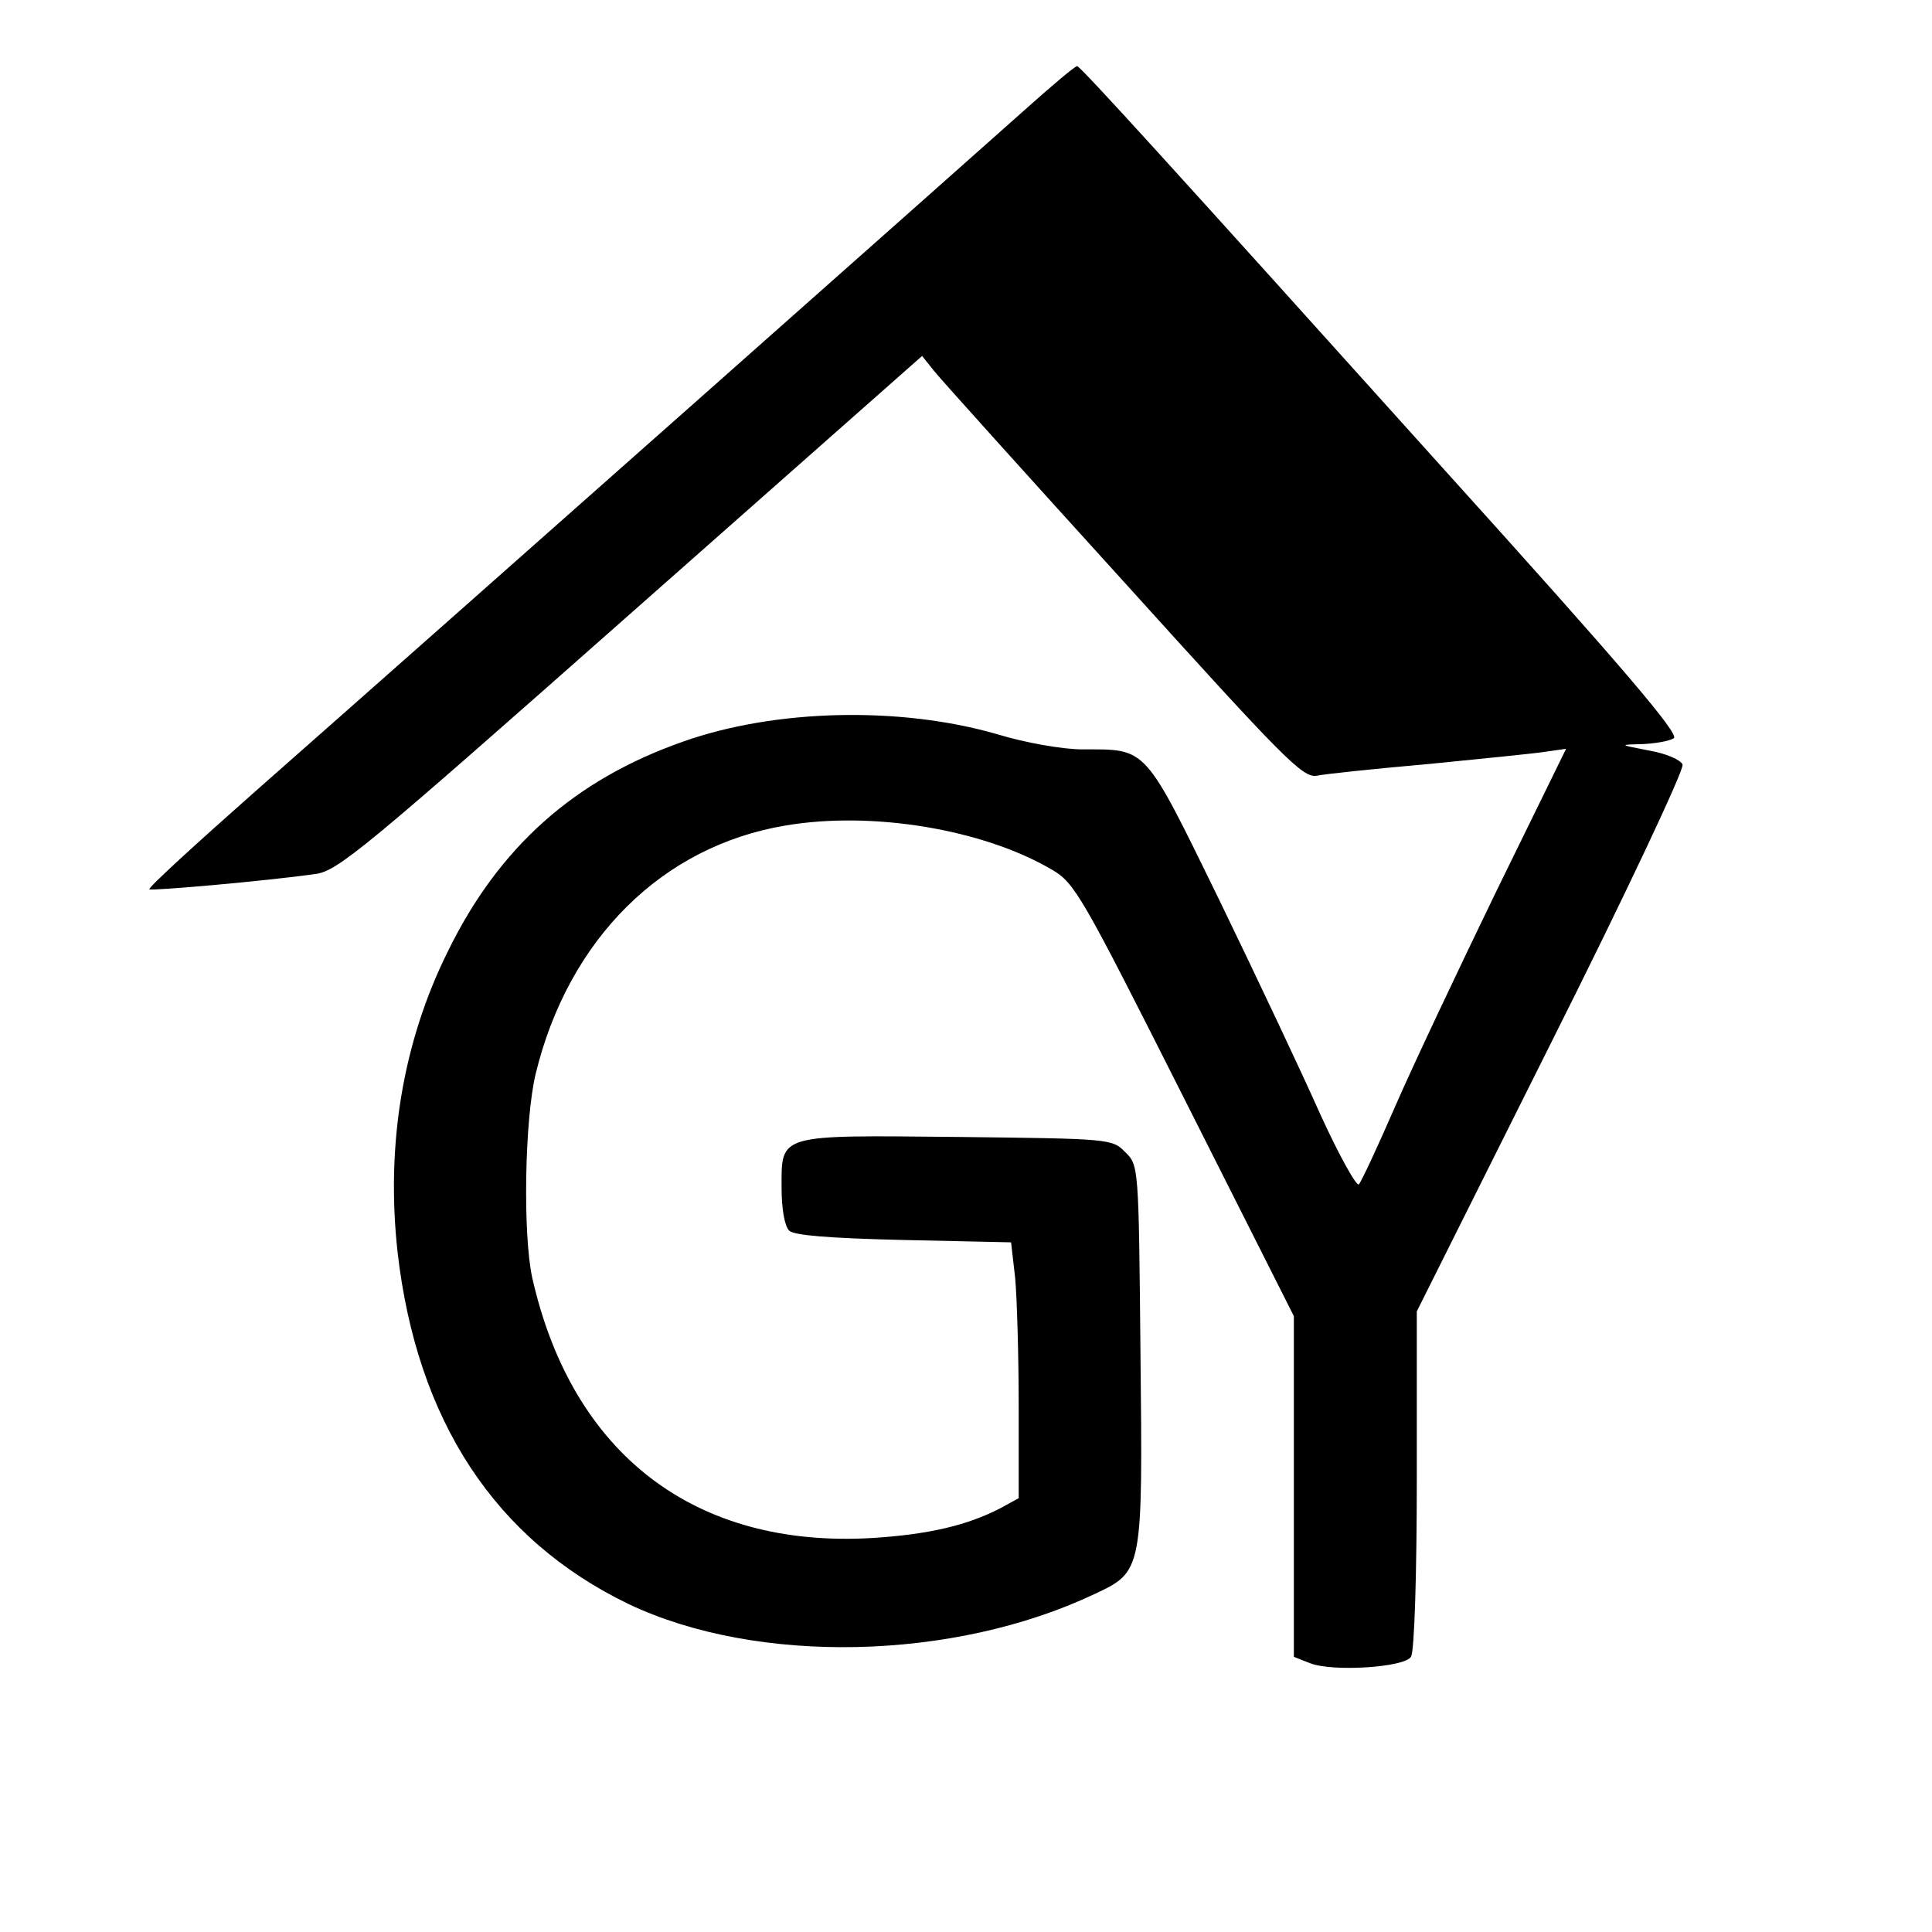 <?xml version="1.0" standalone="no"?>
<!DOCTYPE svg PUBLIC "-//W3C//DTD SVG 20010904//EN"
 "http://www.w3.org/TR/2001/REC-SVG-20010904/DTD/svg10.dtd">
<svg version="1.0" xmlns="http://www.w3.org/2000/svg"
 width="330pt" height="330pt" viewBox="0 0 330 330"
 preserveAspectRatio="xMidYMid meet">
<g transform="translate(0,330) scale(0.1,-0.1)"
fill="#000000" stroke="none">
<path d="M1750 3112 c-85 -76 -950 -843 -1312 -1162 -103 -91 -185 -166 -183
-169 4 -3 197 14 283 26 39 5 82 41 539 445 l498 440 20 -25 c11 -14 157 -176
324 -360 273 -302 306 -336 330 -332 14 3 100 12 191 20 91 9 181 18 200 21
l35 5 -119 -243 c-65 -134 -143 -299 -173 -368 -30 -69 -58 -129 -62 -133 -4
-4 -34 50 -66 120 -31 70 -109 235 -172 365 -130 266 -123 258 -234 258 -33 0
-97 11 -146 26 -166 48 -380 43 -537 -13 -185 -65 -314 -180 -401 -358 -77
-155 -106 -330 -86 -513 33 -289 167 -492 395 -602 219 -104 554 -97 795 17
83 39 83 38 79 414 -3 316 -3 319 -26 341 -22 23 -27 23 -285 26 -310 3 -302
6 -302 -87 0 -35 5 -65 13 -73 8 -8 67 -13 196 -16 l183 -4 7 -61 c3 -33 6
-131 6 -218 l0 -158 -31 -17 c-58 -30 -124 -45 -219 -51 -303 -18 -513 143
-581 445 -16 74 -13 269 6 348 56 230 216 389 427 424 147 25 336 -6 454 -75
40 -23 51 -43 228 -394 l186 -369 0 -291 0 -291 28 -11 c39 -15 161 -7 172 11
6 8 10 144 10 303 l0 287 230 460 c128 255 227 466 224 474 -3 8 -28 19 -57
24 -52 10 -52 10 -12 11 22 1 46 5 54 10 10 7 -86 120 -395 462 -466 518 -616
683 -624 686 -3 1 -43 -33 -90 -75z"/>
</g>
</svg>
